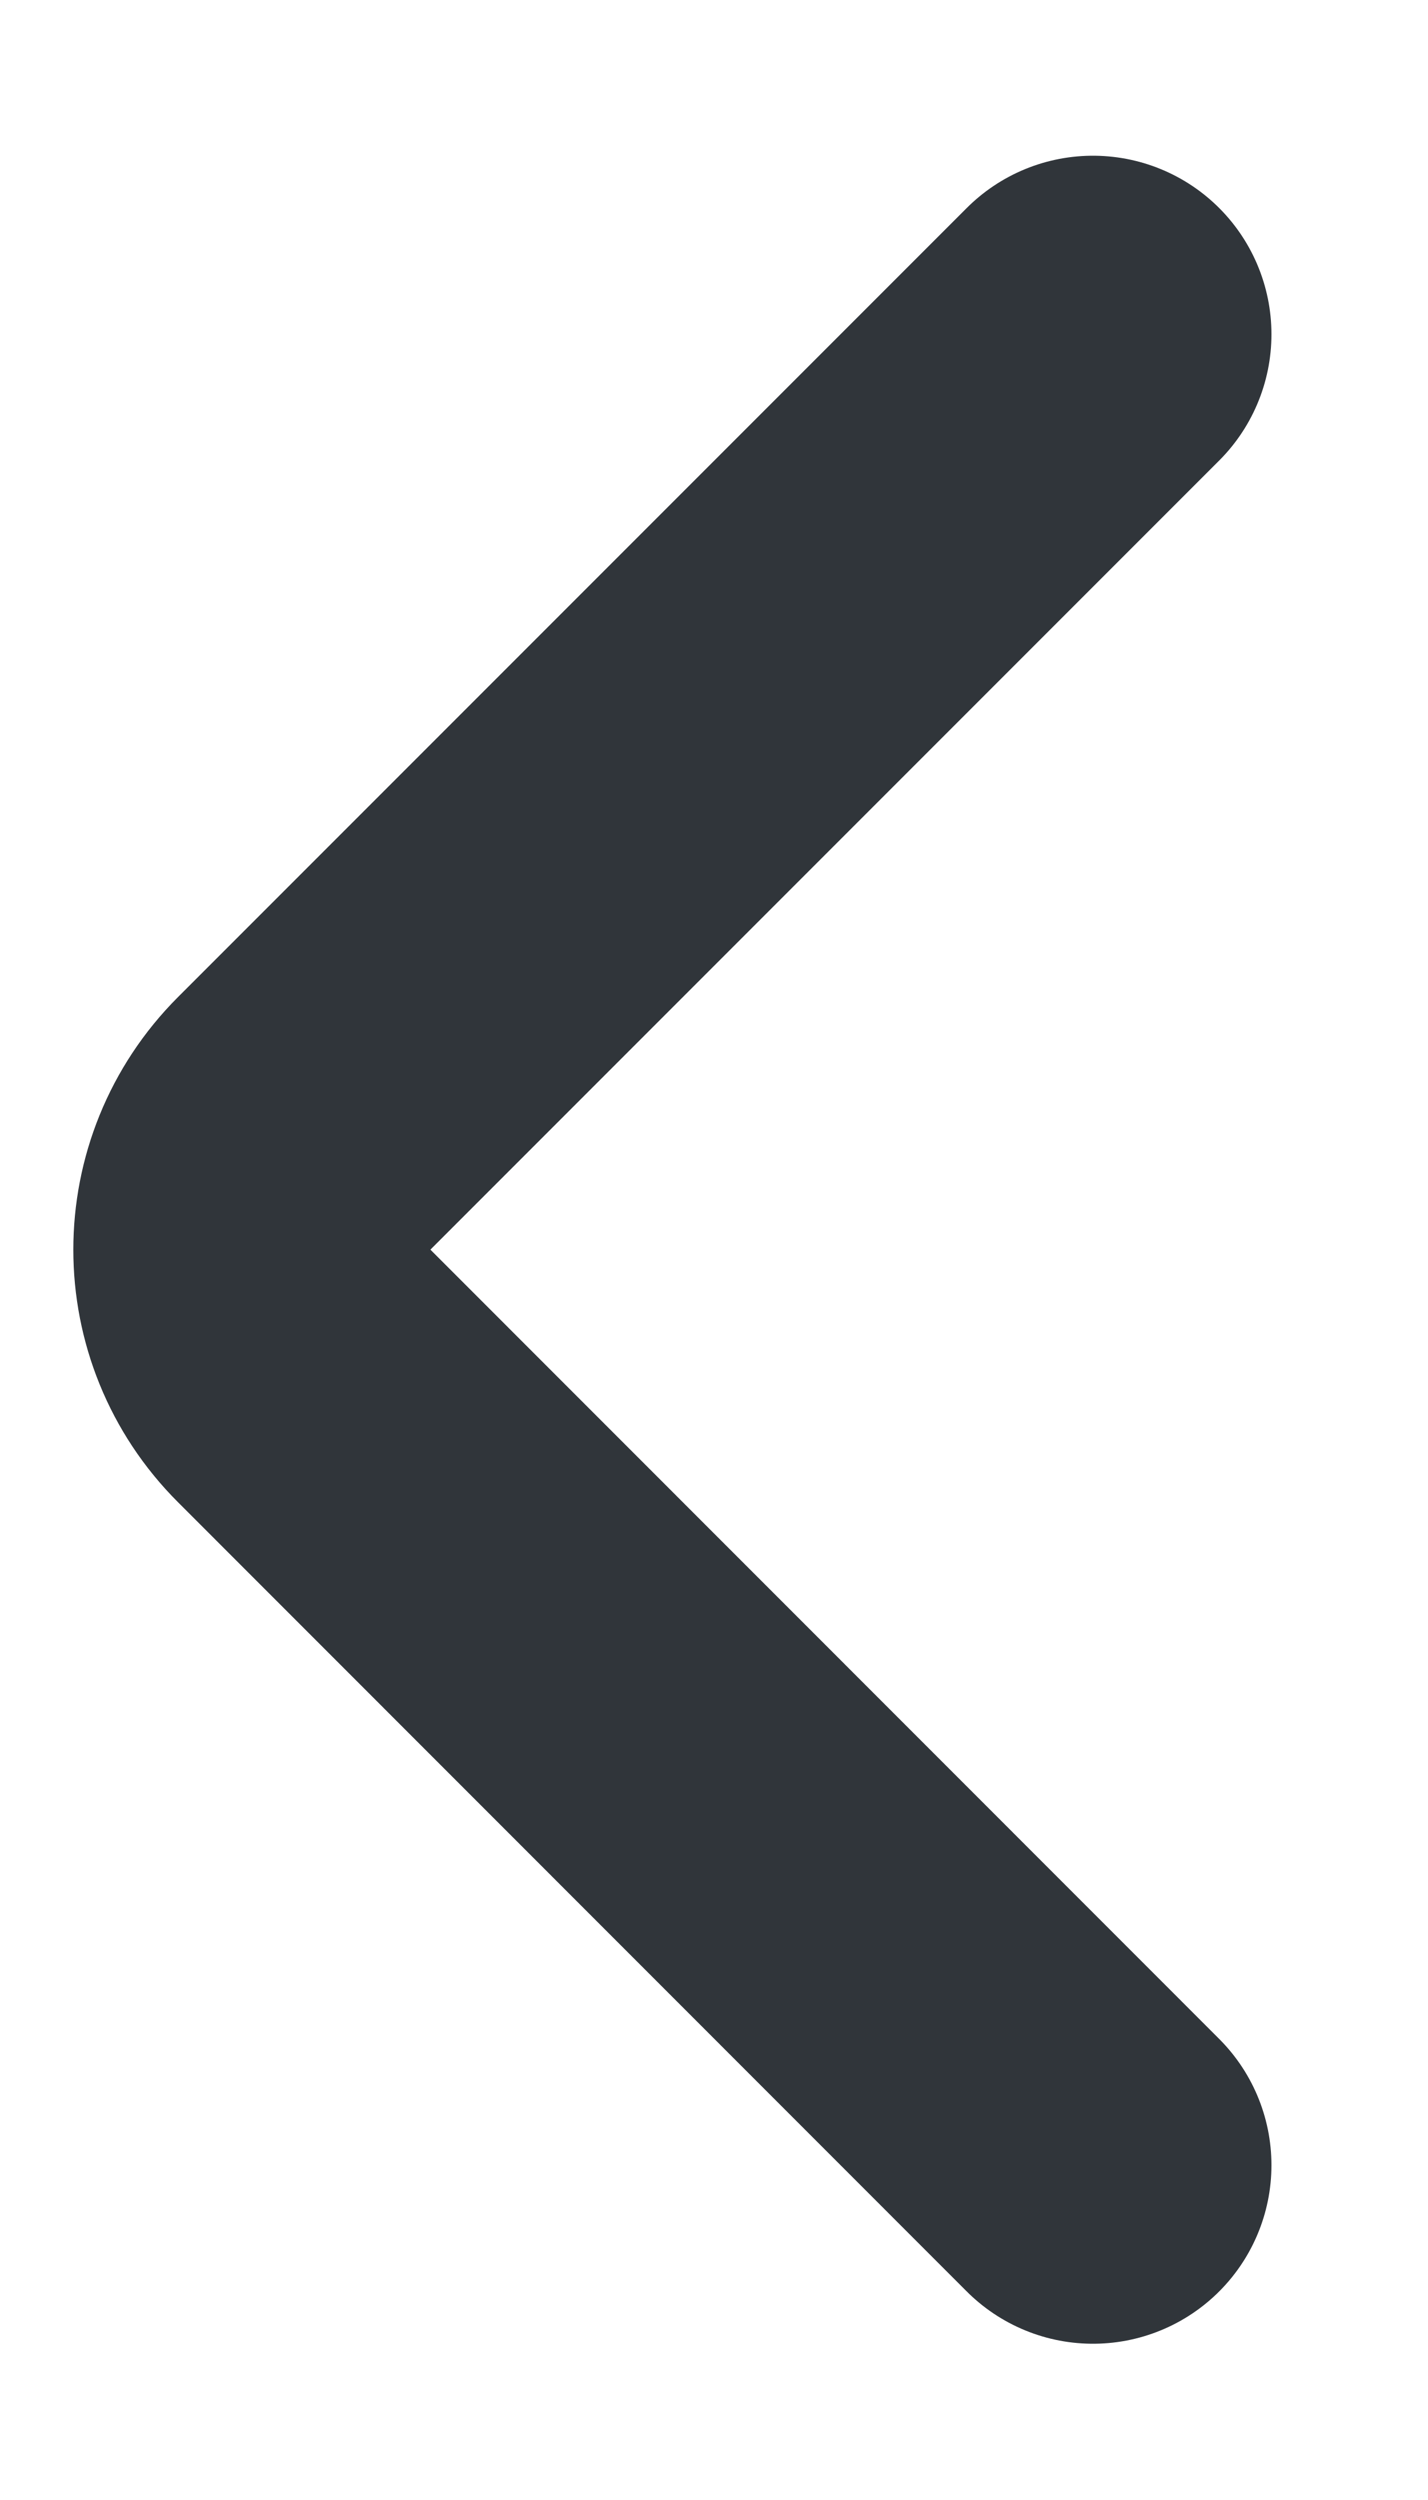 <svg width="8" height="14" viewBox="0 0 8 14" fill="none" xmlns="http://www.w3.org/2000/svg">
<path d="M6.123 12.125L1.704 7.705C1.313 7.315 1.313 6.682 1.704 6.291L6.123 1.872" stroke="#30353A" stroke-width="2" stroke-linecap="round" stroke-linejoin="round"/>
</svg>
